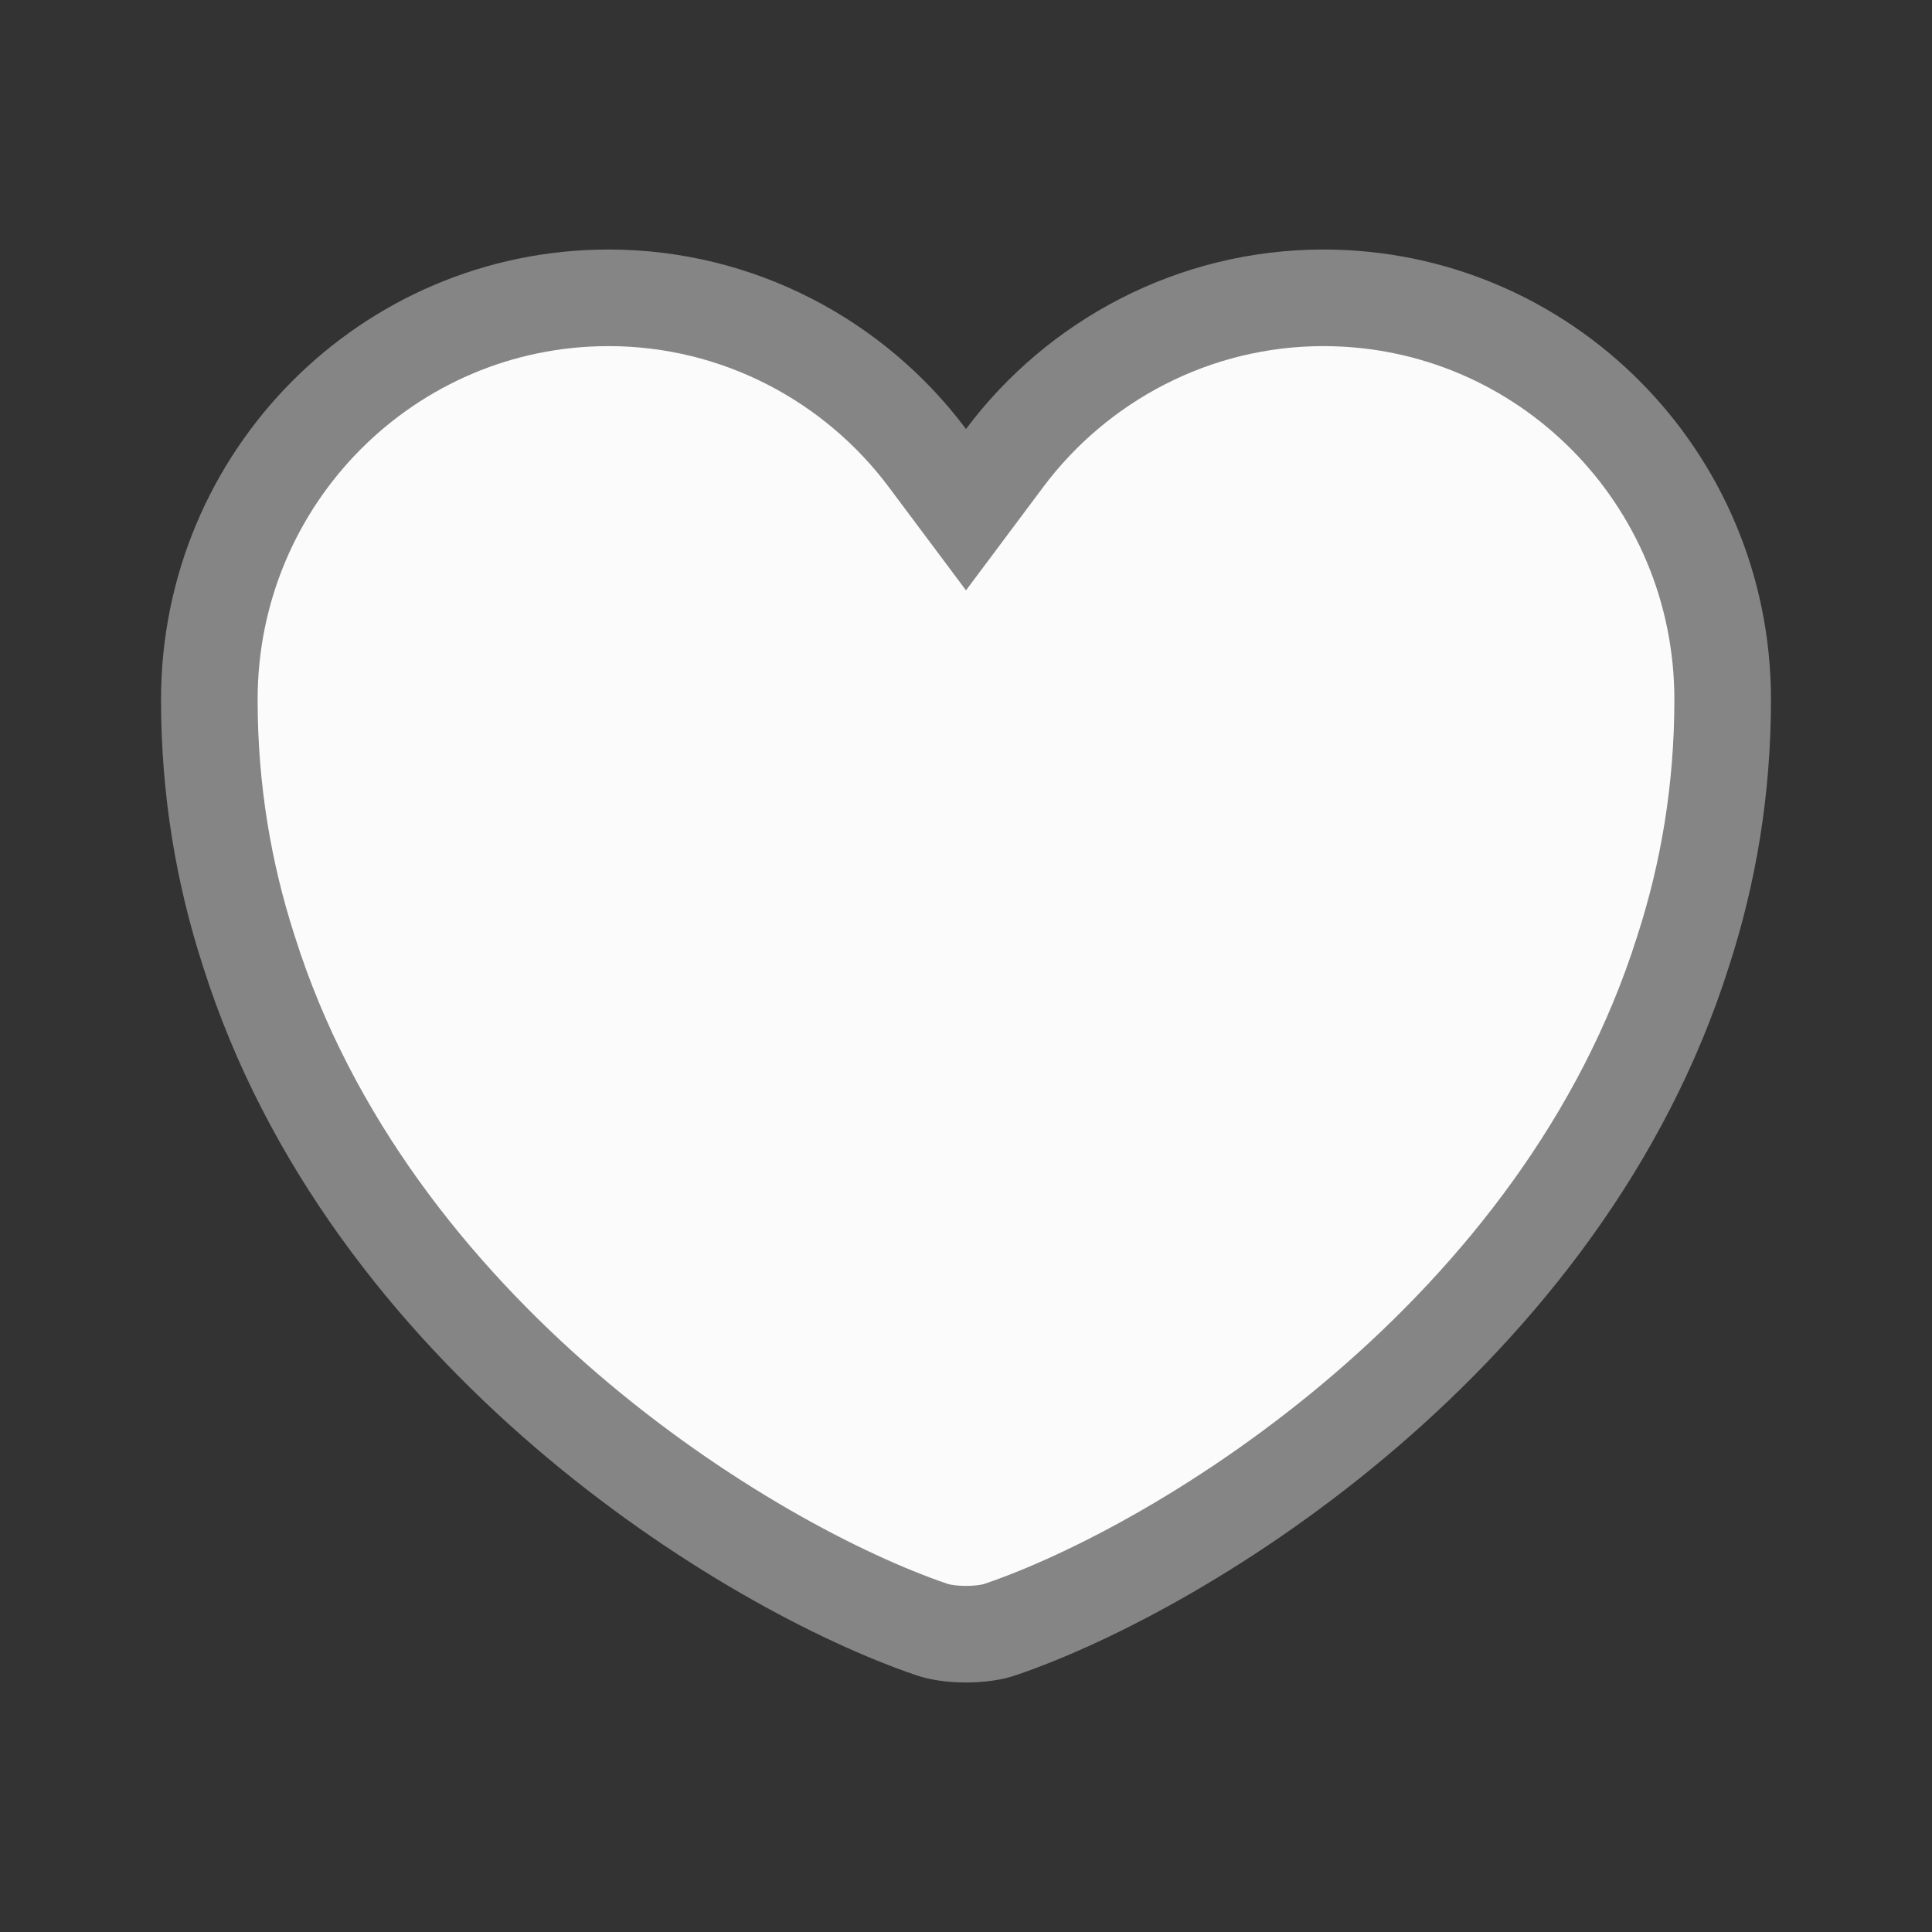 <svg width="20" height="20" viewBox="0 0 20 20" fill="none" xmlns="http://www.w3.org/2000/svg">
    <rect x="0" y="0" width="20" height="20" fill="#333333" stroke="none"/>
    <path d="M9.6 4.741L10 5.276L10.4 4.741C11.152 3.736 12.357 3.083 13.7 3.083C15.98 3.083 17.833 4.94 17.833 7.242C17.833 8.179 17.684 9.044 17.424 9.846L17.423 9.849C16.801 11.819 15.524 13.41 14.142 14.598C12.758 15.787 11.296 16.548 10.356 16.868L10.356 16.868L10.35 16.87C10.279 16.895 10.152 16.917 10 16.917C9.848 16.917 9.721 16.895 9.65 16.87L9.65 16.87L9.644 16.868C8.704 16.548 7.242 15.787 5.858 14.598C4.476 13.41 3.199 11.819 2.577 9.849L2.577 9.849L2.576 9.846C2.316 9.044 2.167 8.179 2.167 7.242C2.167 4.94 4.02 3.083 6.3 3.083C7.643 3.083 8.848 3.736 9.6 4.741Z"
          fill="#FBFBFB" stroke="#858585"/>
</svg>
